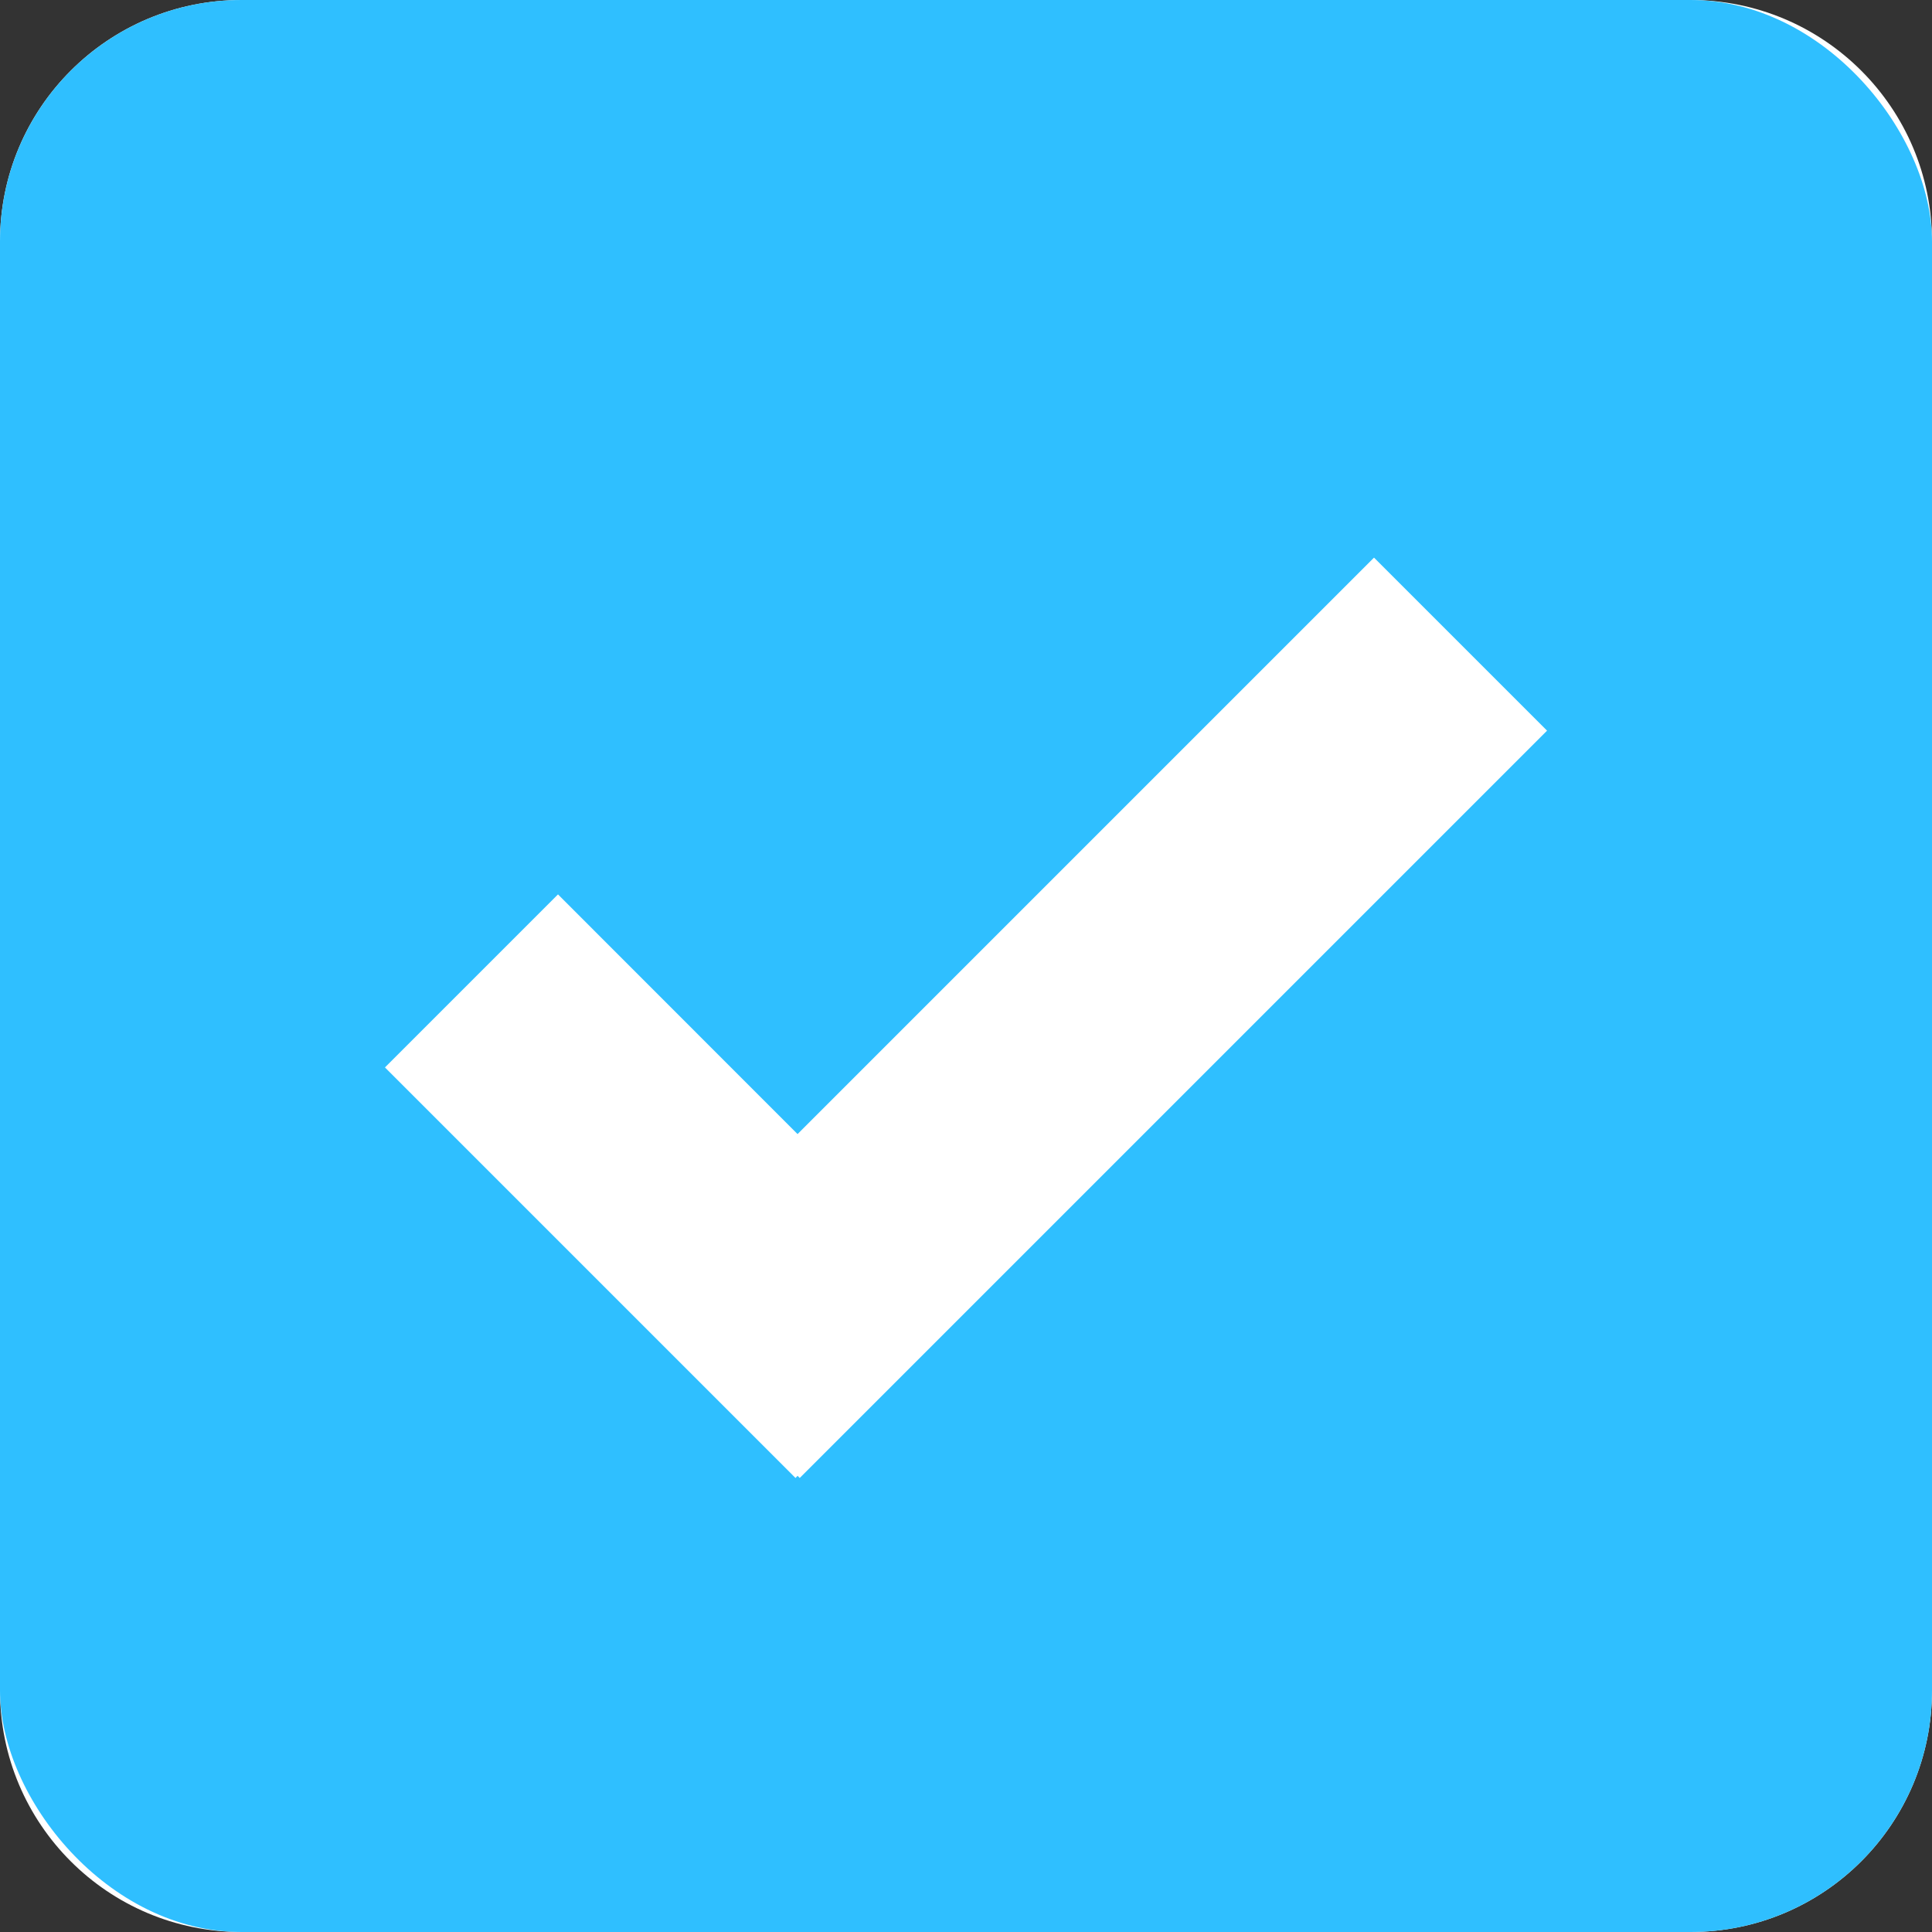 <svg width="16" height="16" viewBox="0 0 16 16" fill="none" xmlns="http://www.w3.org/2000/svg">
<rect x="0" y="0" width="16" height="16" fill="#333333" stroke="none"/>
<path d="M0 2C0 0.895 0.895 0 2 0H14C15.105 0 16 0.895 16 2V14C16 15.105 15.105 16 14 16H2C0.895 16 0 15.105 0 14V2Z" fill="white"/>
<rect width="16" height="16" rx="2" fill="#2FBFFF"/>
<path d="M6.605 12.222L6.588 12.24L3.188 8.84L4.621 7.407L6.605 9.392L11.379 4.618L12.812 6.051L6.623 12.24L6.605 12.222Z" fill="white"/>
</svg>
